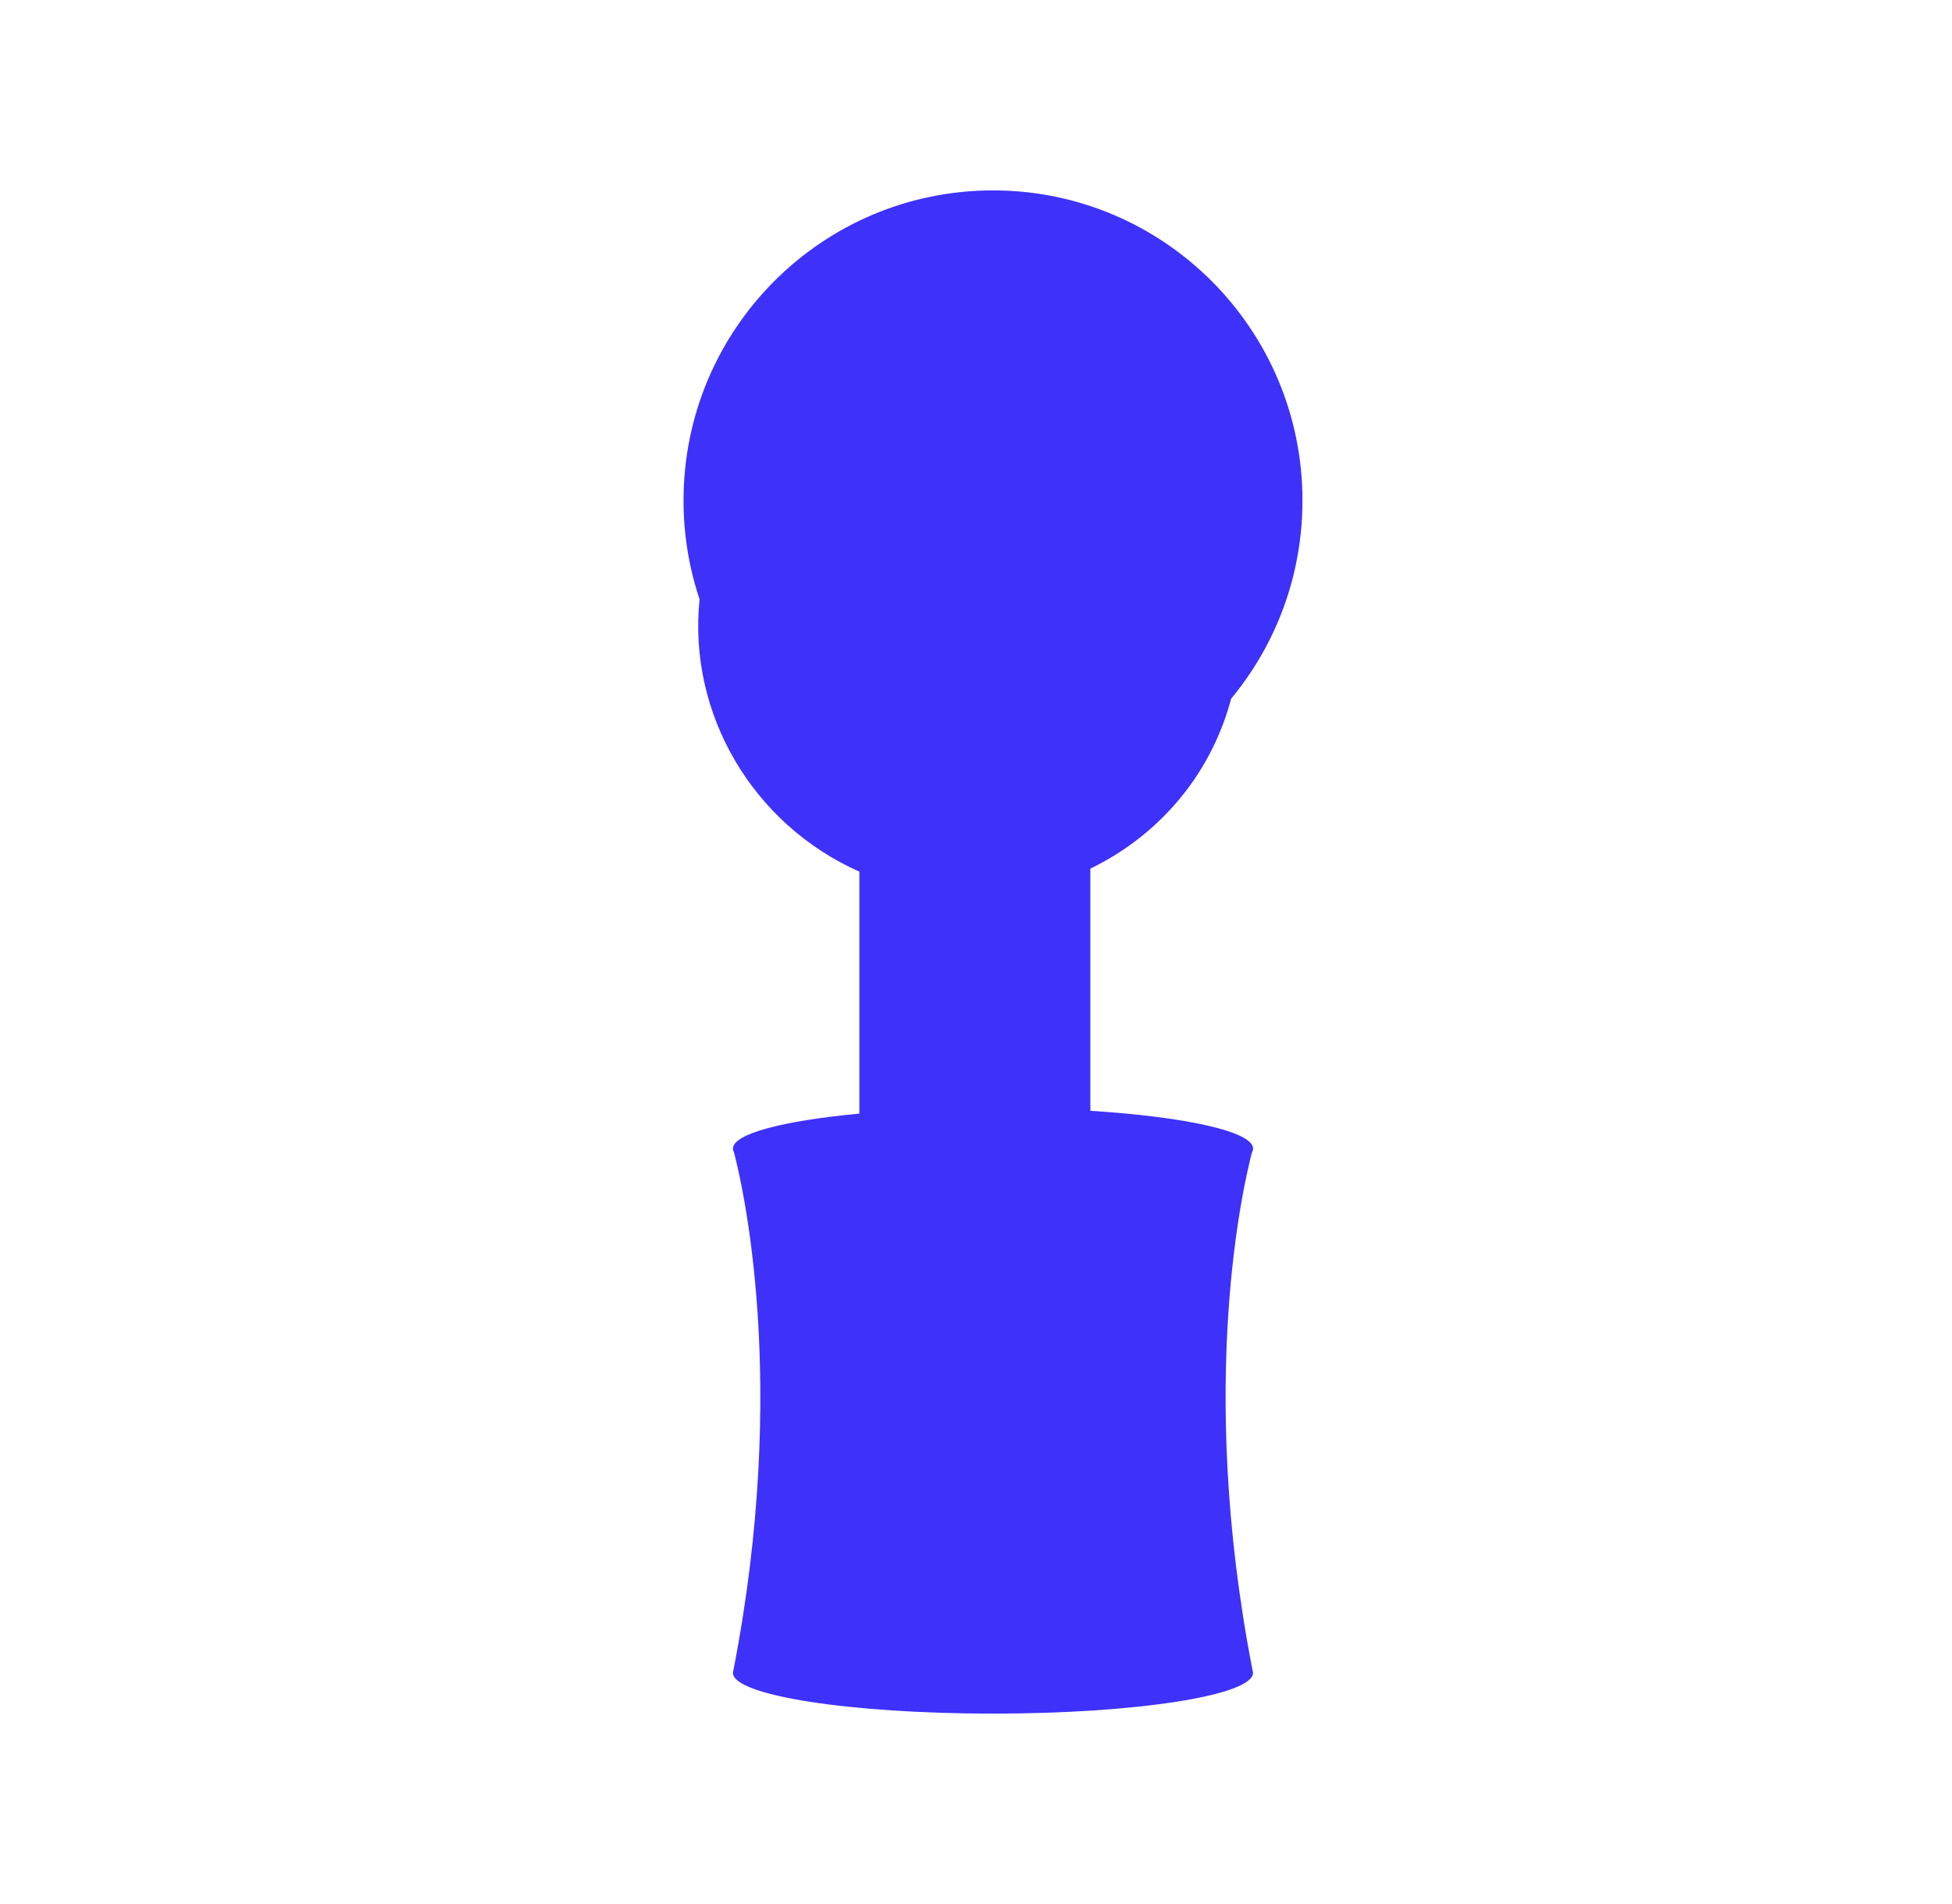 <svg width="41" height="40" viewBox="0 0 41 40" fill="none" xmlns="http://www.w3.org/2000/svg">
<path d="M26.3 24.204C26.313 24.18 26.32 24.155 26.32 24.131C26.32 23.771 24.906 23.463 22.902 23.336V18.248C24.288 17.578 25.387 16.351 25.835 14.766C25.843 14.737 25.851 14.709 25.858 14.68C26.794 13.55 27.357 12.099 27.357 10.516C27.357 6.918 24.447 4 20.857 4C17.266 4 14.357 6.918 14.357 10.516C14.357 11.242 14.476 11.939 14.694 12.59C14.446 14.988 15.802 17.311 18.05 18.312V23.395C16.459 23.544 15.395 23.817 15.395 24.13C15.395 24.155 15.401 24.179 15.415 24.203C15.573 24.8 16.588 29.012 15.404 35.093C15.397 35.109 15.395 35.127 15.395 35.144C15.395 35.617 17.841 36 20.857 36C23.872 36 26.318 35.616 26.318 35.144C26.318 35.127 26.314 35.111 26.309 35.093C25.125 29.012 26.14 24.8 26.298 24.203L26.3 24.204Z" fill="#3E31FA"/>
</svg>
